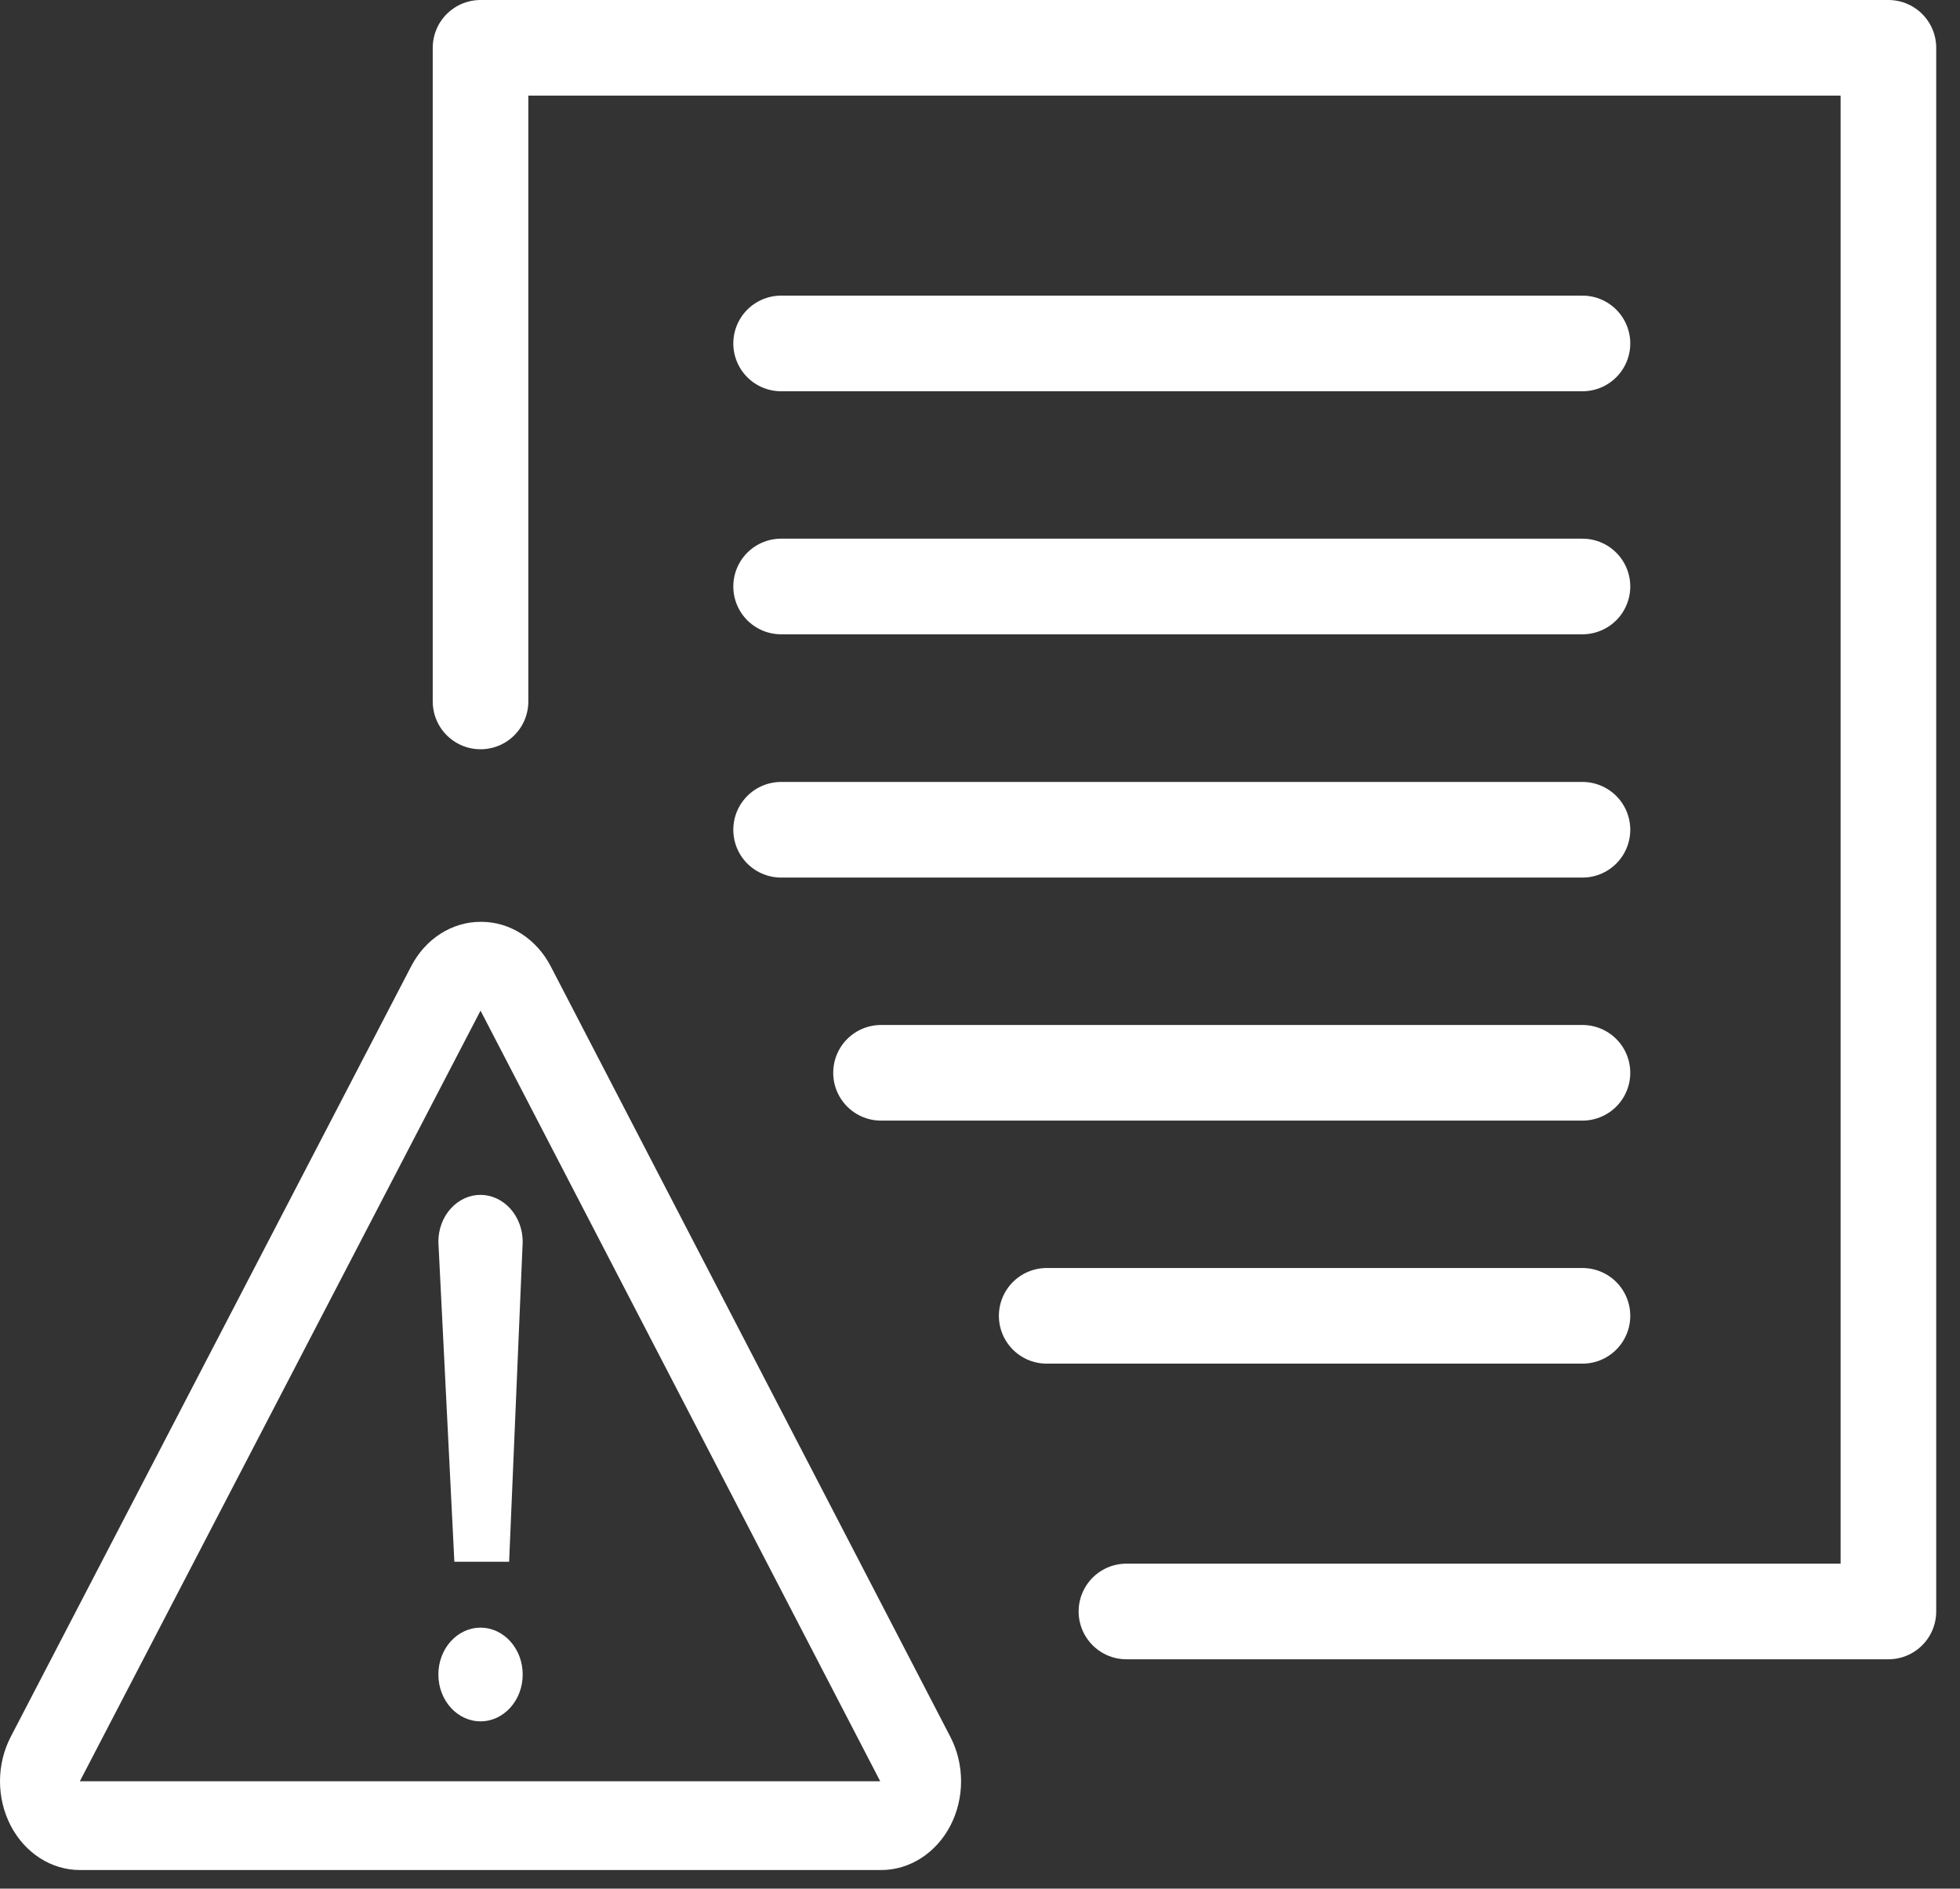 <svg width="82" height="79" viewBox="0 0 82 79" fill="none" xmlns="http://www.w3.org/2000/svg">
<rect x="0" y="0" width="82" height="79" fill="#333333" stroke="none"/>
<path d="M20.104 42.274L36.825 74.508H3.341L20.104 42.274ZM20.104 38.56C19.516 38.559 18.939 38.731 18.429 39.057C17.92 39.383 17.497 39.852 17.203 40.417L0.448 72.651C0.155 73.216 0 73.856 1.10243e-07 74.507C-0 75.159 0.154 75.799 0.447 76.364C0.74 76.928 1.162 77.397 1.67 77.723C2.178 78.049 2.754 78.221 3.341 78.222H36.859C37.446 78.223 38.024 78.052 38.533 77.726C39.042 77.401 39.465 76.932 39.759 76.368C40.053 75.803 40.208 75.162 40.208 74.51C40.208 73.857 40.054 73.216 39.76 72.651L23.039 40.417C22.745 39.853 22.324 39.385 21.816 39.059C21.308 38.733 20.732 38.561 20.146 38.56H20.104Z" fill="white"/>
<path d="M20.104 29.341V2H79.005V67.406H47.126" stroke="white" stroke-width="4" stroke-linecap="round" stroke-linejoin="round"/>
<path d="M32.679 14.366H66.205" stroke="white" stroke-width="4" stroke-linecap="round" stroke-linejoin="round"/>
<path d="M32.679 24.532H66.205" stroke="white" stroke-width="4" stroke-linecap="round" stroke-linejoin="round"/>
<path d="M32.679 34.708H66.205" stroke="white" stroke-width="4" stroke-linecap="round" stroke-linejoin="round"/>
<path d="M36.859 44.874H66.205" stroke="white" stroke-width="4" stroke-linecap="round" stroke-linejoin="round"/>
<path d="M43.79 55.04H66.205" stroke="white" stroke-width="4" stroke-linecap="round" stroke-linejoin="round"/>
<path d="M20.104 72.002C21.078 72.002 21.868 71.125 21.868 70.043C21.868 68.961 21.078 68.084 20.104 68.084C19.13 68.084 18.34 68.961 18.34 70.043C18.34 71.125 19.13 72.002 20.104 72.002Z" fill="white"/>
<path d="M21.3 65.326H19.009L18.34 51.939C18.34 51.419 18.526 50.921 18.857 50.554C19.188 50.186 19.636 49.98 20.104 49.98C20.571 49.982 21.019 50.19 21.349 50.556C21.679 50.923 21.866 51.42 21.868 51.939L21.3 65.326Z" fill="white"/>
</svg>
